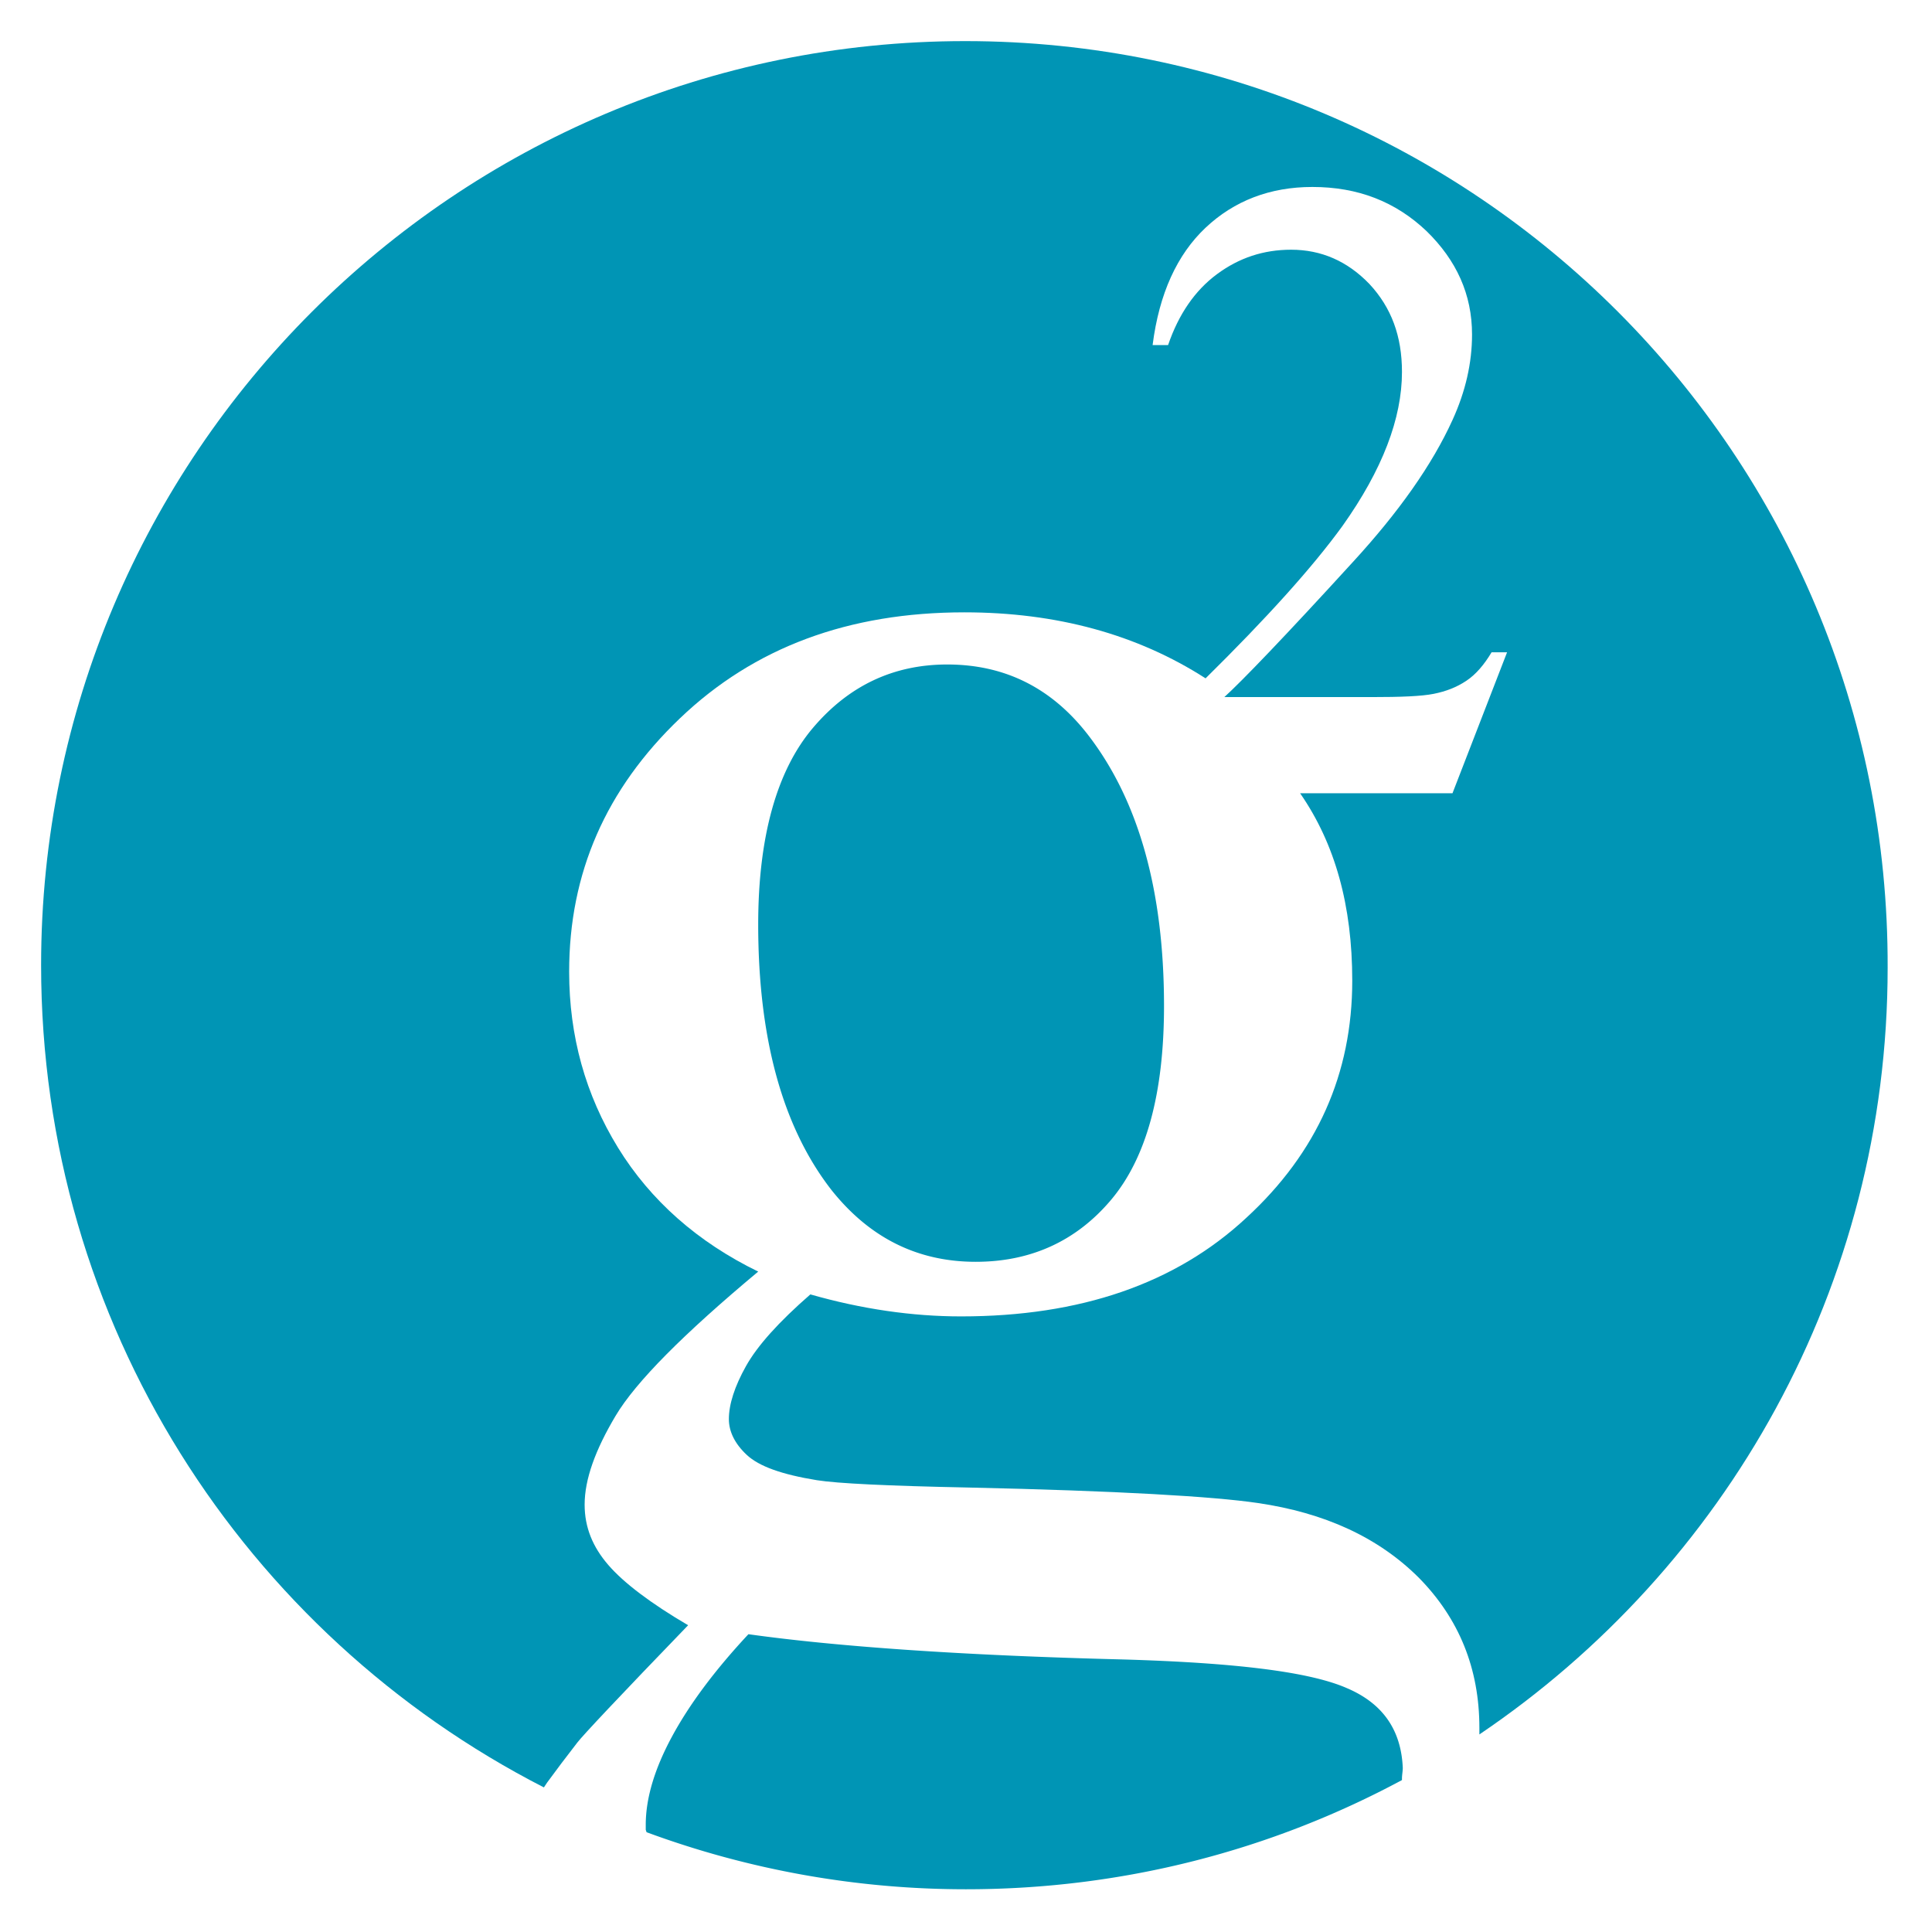 <svg width="235" height="235" viewBox="0 0 235 235" xmlns="http://www.w3.org/2000/svg"><g fill="#0095B5"><path d="M118.69 153.48c6.64 0 12.191-2.478 16.453-7.533 4.262-5.055 6.443-12.885 6.443-23.59 0-13.976-3.073-24.879-9.119-32.809-4.46-5.848-10.21-8.722-17.247-8.722-6.542 0-11.993 2.577-16.354 7.731-4.362 5.154-6.641 13.183-6.641 23.888 0 13.877 2.973 24.68 8.92 32.313 4.659 5.848 10.507 8.722 17.544 8.722zm45.099 51.84c-4.56-1.983-13.58-3.073-27.159-3.47-19.824-.495-34.989-1.586-45.595-3.072-4.163 4.46-7.235 8.623-9.317 12.489-2.081 3.865-3.172 7.433-3.172 10.704v.595l.1.297a112.053 112.053 0 0 0 38.854 6.939c19.13 0 37.17-4.758 53.029-13.282v-.198c0-.397.099-.892.099-1.289-.198-4.56-2.38-7.83-6.84-9.714z"/><path d="M117.4 5C55.353 5 5 55.352 5 117.4c0 43.613 24.78 81.378 61.156 100.012l.397-.595c1.09-1.487 2.28-3.073 3.667-4.857.595-.793 5.055-5.55 13.48-14.273-4.559-2.676-7.83-5.154-9.713-7.335-1.883-2.18-2.875-4.559-2.875-7.334 0-3.073 1.289-6.641 3.767-10.804 2.478-4.163 8.326-10.011 17.346-17.544-7.335-3.569-13.084-8.624-17.049-15.066-3.965-6.443-5.947-13.58-5.947-21.41 0-11.994 4.46-22.203 13.48-30.826 9.02-8.624 20.518-12.886 34.593-12.886 11.2 0 21.013 2.677 29.339 8.029 7.434-7.335 12.985-13.48 16.652-18.535 4.857-6.84 7.236-13.084 7.236-18.734 0-4.36-1.289-7.83-3.965-10.705-2.676-2.775-5.848-4.163-9.516-4.163-3.37 0-6.343.992-9.02 2.974-2.676 1.982-4.658 4.857-5.947 8.623h-1.883c.793-6.244 2.974-11.002 6.443-14.273 3.47-3.27 7.83-4.956 12.985-4.956 5.55 0 10.11 1.784 13.876 5.353 3.668 3.568 5.55 7.731 5.55 12.588 0 3.469-.792 6.938-2.378 10.407-2.478 5.452-6.542 11.2-12.093 17.247-8.325 9.119-13.579 14.57-15.66 16.454h17.841c3.668 0 6.145-.1 7.632-.397 1.487-.297 2.776-.793 3.965-1.586 1.19-.793 2.18-1.982 3.073-3.469h1.883l-6.641 17.148h-18.535c4.262 6.145 6.343 13.678 6.343 22.797 0 11.3-4.262 20.914-12.885 28.844-8.623 8.028-20.22 11.993-34.692 11.993-5.947 0-12.092-.892-18.337-2.676-3.865 3.37-6.442 6.244-7.83 8.722-1.388 2.478-2.082 4.659-2.082 6.443 0 1.487.694 2.974 2.181 4.361 1.487 1.388 4.262 2.38 8.524 3.073 2.478.397 8.624.694 18.436.892 18.14.397 29.835 1.09 35.188 1.883 8.127 1.19 14.67 4.163 19.625 9.12 4.857 4.955 7.335 11.002 7.335 18.237v.793c29.934-20.22 49.659-54.416 49.659-93.27C229.802 55.351 179.449 5 117.4 5z"/></g></svg>